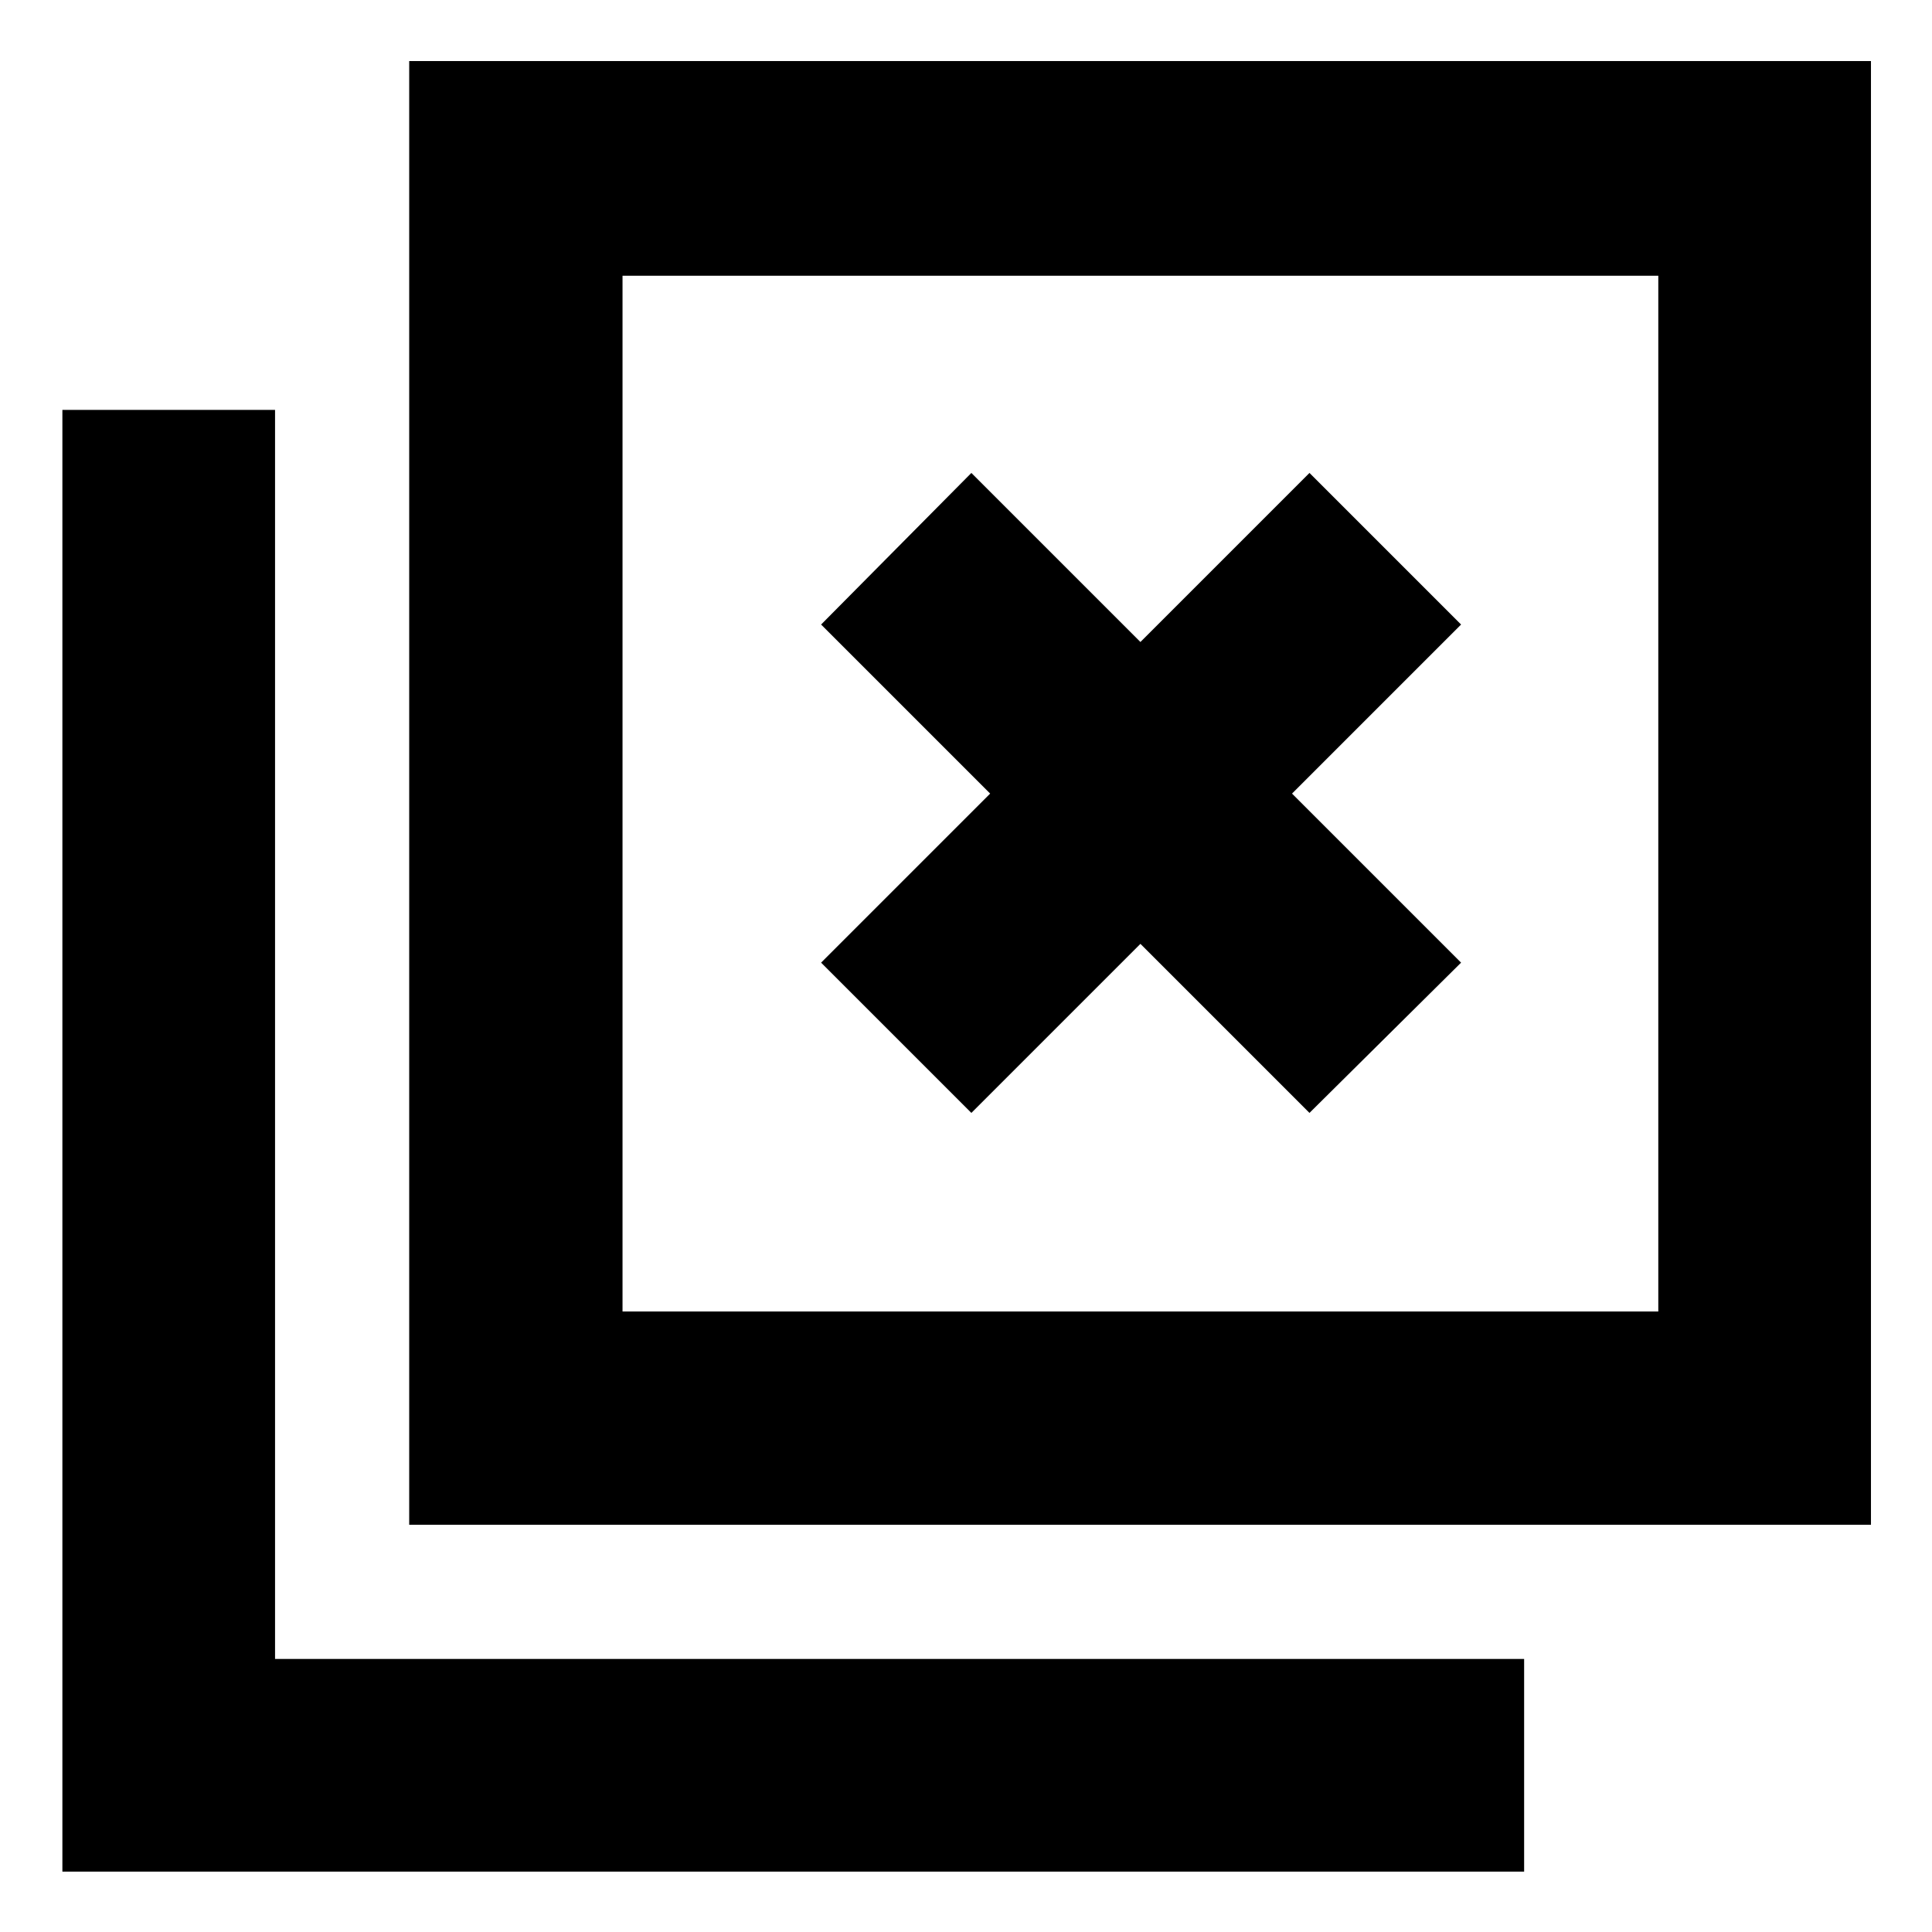 <svg xmlns="http://www.w3.org/2000/svg" height="40" viewBox="0 -960 960 960" width="40"><path d="m482.67-407 84-84 84 84L726-481.67l-84-84 84-84L650.67-725l-84 84-84-84L408-649.67l84 84-84 84L482.67-407ZM203.33-202.33v-727.34h726.34v727.34H203.33Zm106-106H824V-823H309.33v514.67ZM31-30v-726.33h105.67v620.66h620.66V-30H31Zm278.33-278.33V-823v514.67Z"/></svg>